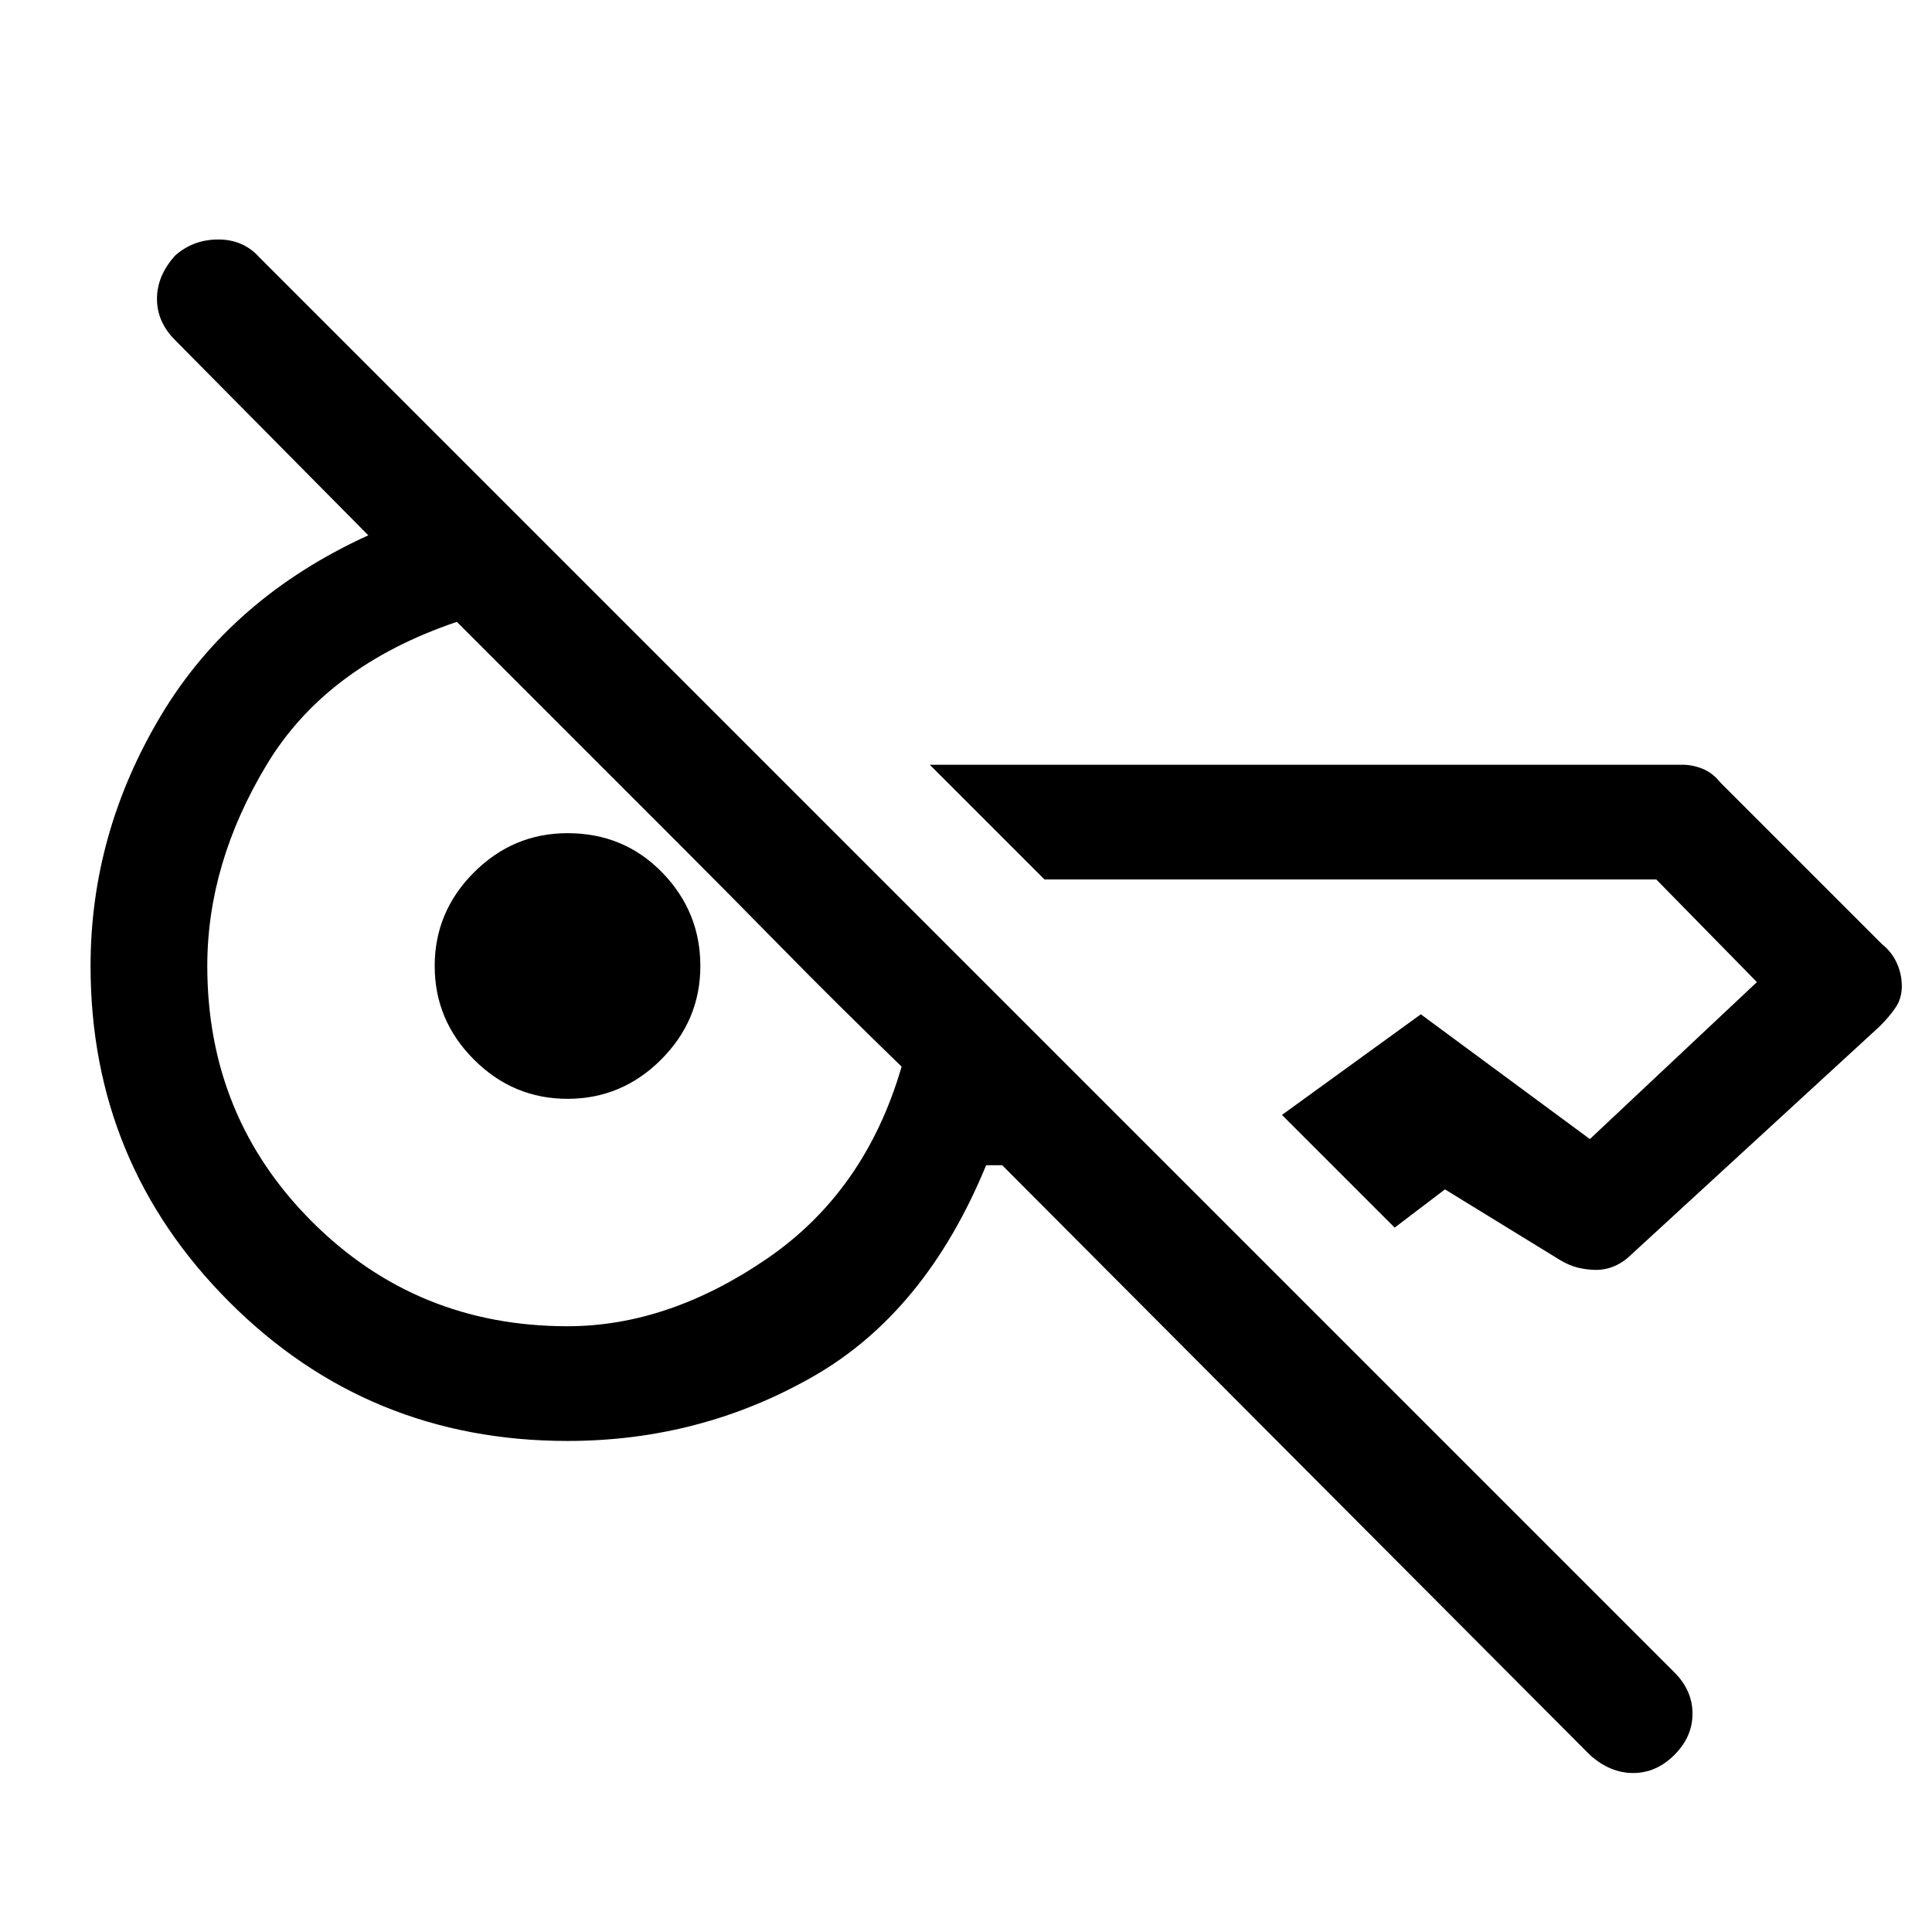 <svg xmlns="http://www.w3.org/2000/svg" height="48" width="48"><path d="M39.5 43.6 24.9 28.95h-.4Q23 32.6 20.2 34.2t-6.1 1.6q-4.95 0-8.4-3.45T2.25 24q0-3.3 1.75-6.225T9.15 13.3l-4.8-4.85Q3.9 8 3.9 7.425t.45-1.075q.45-.4 1.075-.4t1.025.45L41.6 41.55q.45.45.45 1.025T41.6 43.6q-.45.45-1.025.45T39.5 43.6Zm7.75-19.1q0 .3-.15.525-.15.225-.4.475l-6.15 5.65q-.2.2-.425.3-.225.1-.475.1-.2 0-.425-.05-.225-.05-.475-.2l-2.85-1.75-1.25.95-2.8-2.8 3.45-2.5 4.2 3.1 4.15-3.9-2.5-2.55h-15.2L23.1 19h18.7q.25 0 .5.1t.45.35l4 4q.25.2.375.475.125.275.125.575ZM14.1 32.95q2.5 0 4.95-1.675T22.4 26.5q-1.65-1.6-2.95-2.925-1.3-1.325-2.575-2.6l-2.6-2.6-2.925-2.925Q8.1 16.55 6.625 19 5.15 21.45 5.15 24q0 3.75 2.6 6.35 2.6 2.6 6.35 2.6Zm0-5.65q-1.35 0-2.325-.975Q10.8 25.35 10.8 24t.975-2.325q.975-.975 2.325-.975 1.4 0 2.35.975.95.975.95 2.325t-.975 2.325q-.975.975-2.325.975Z"/></svg>